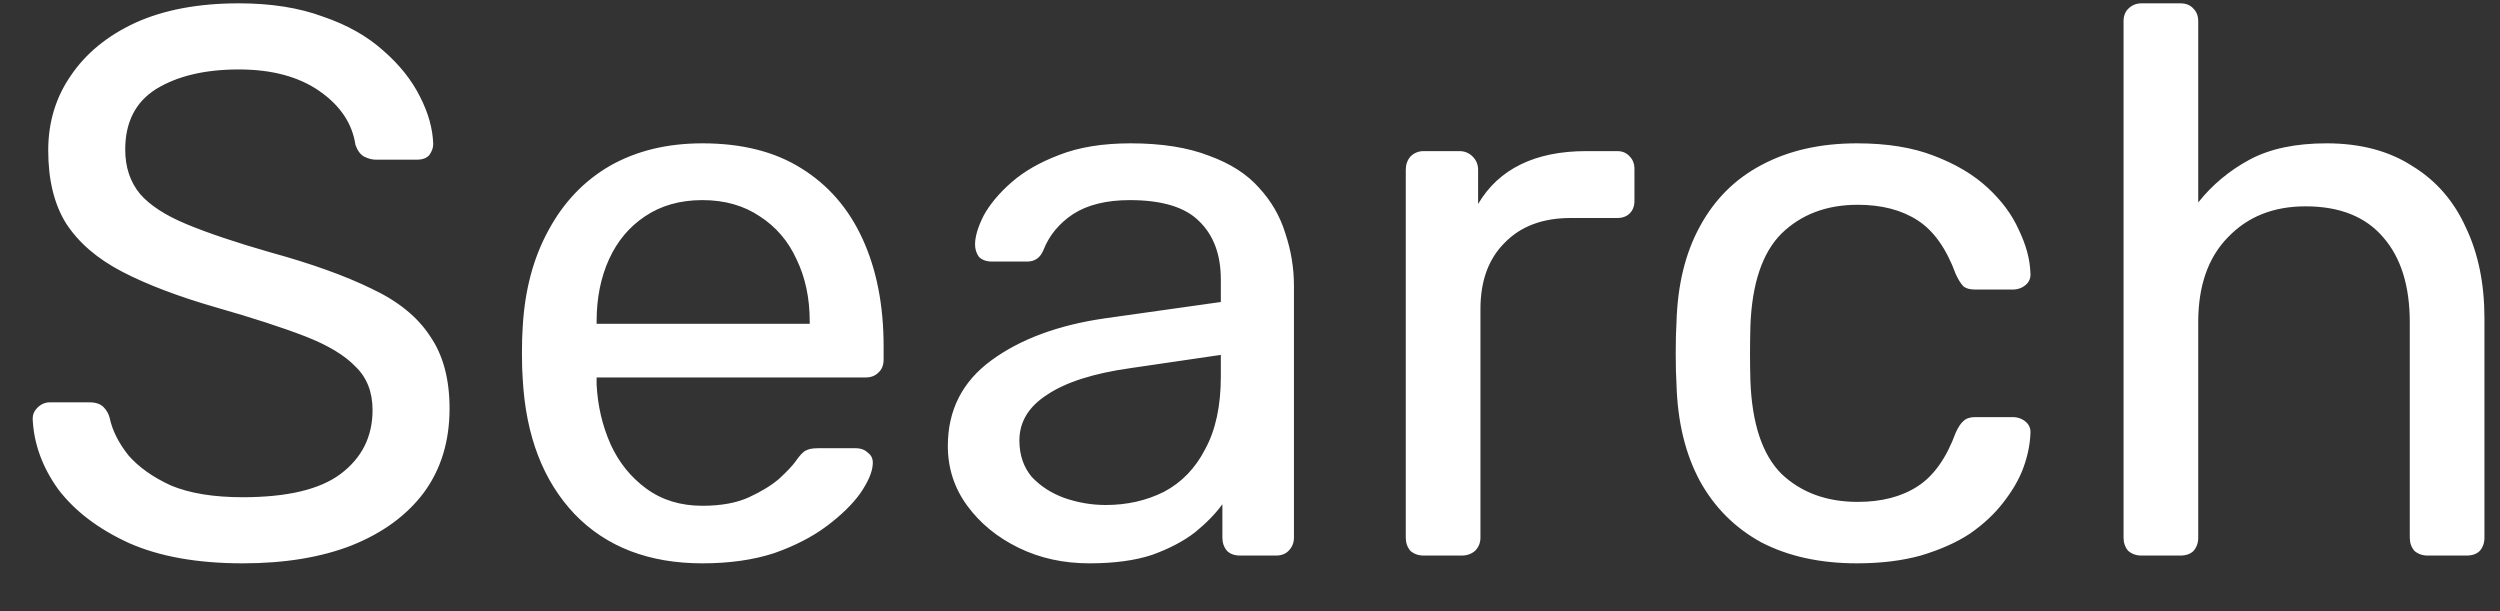 <svg width="45" height="11" viewBox="0 0 45 11" fill="none" xmlns="http://www.w3.org/2000/svg">
<rect x="0" y="0" width="45" height="11" fill="#333333" stroke="none"/>
<path d="M4.368 10.14C3.556 10.14 2.875 10.019 2.324 9.776C1.773 9.524 1.349 9.202 1.05 8.81C0.761 8.409 0.607 7.984 0.588 7.536C0.588 7.461 0.616 7.396 0.672 7.34C0.737 7.275 0.812 7.242 0.896 7.242H1.61C1.722 7.242 1.806 7.27 1.862 7.326C1.918 7.382 1.955 7.447 1.974 7.522C2.021 7.746 2.133 7.97 2.31 8.194C2.497 8.409 2.753 8.591 3.08 8.74C3.416 8.88 3.845 8.95 4.368 8.95C5.171 8.95 5.759 8.81 6.132 8.53C6.515 8.241 6.706 7.858 6.706 7.382C6.706 7.055 6.603 6.794 6.398 6.598C6.202 6.393 5.899 6.211 5.488 6.052C5.077 5.893 4.545 5.721 3.892 5.534C3.211 5.338 2.646 5.123 2.198 4.89C1.75 4.657 1.414 4.367 1.19 4.022C0.975 3.677 0.868 3.238 0.868 2.706C0.868 2.202 1.003 1.754 1.274 1.362C1.545 0.961 1.932 0.643 2.436 0.41C2.949 0.177 3.57 0.06 4.298 0.06C4.877 0.06 5.381 0.139 5.81 0.298C6.249 0.447 6.613 0.653 6.902 0.914C7.191 1.166 7.411 1.441 7.56 1.74C7.709 2.029 7.789 2.314 7.798 2.594C7.798 2.659 7.775 2.725 7.728 2.79C7.681 2.846 7.607 2.874 7.504 2.874H6.762C6.697 2.874 6.627 2.855 6.552 2.818C6.487 2.781 6.435 2.711 6.398 2.608C6.342 2.225 6.127 1.903 5.754 1.642C5.381 1.381 4.895 1.25 4.298 1.25C3.691 1.25 3.197 1.367 2.814 1.6C2.441 1.833 2.254 2.197 2.254 2.692C2.254 3.009 2.343 3.275 2.52 3.49C2.697 3.695 2.977 3.877 3.36 4.036C3.743 4.195 4.242 4.363 4.858 4.54C5.605 4.745 6.216 4.965 6.692 5.198C7.168 5.422 7.518 5.707 7.742 6.052C7.975 6.388 8.092 6.822 8.092 7.354C8.092 7.942 7.938 8.446 7.63 8.866C7.322 9.277 6.888 9.594 6.328 9.818C5.777 10.033 5.124 10.14 4.368 10.14ZM12.643 10.14C11.682 10.14 10.916 9.846 10.347 9.258C9.778 8.661 9.465 7.849 9.409 6.822C9.4 6.701 9.395 6.547 9.395 6.36C9.395 6.164 9.4 6.005 9.409 5.884C9.446 5.221 9.6 4.643 9.871 4.148C10.142 3.644 10.51 3.257 10.977 2.986C11.453 2.715 12.008 2.58 12.643 2.58C13.352 2.58 13.945 2.729 14.421 3.028C14.906 3.327 15.275 3.751 15.527 4.302C15.779 4.853 15.905 5.497 15.905 6.234V6.472C15.905 6.575 15.872 6.654 15.807 6.71C15.751 6.766 15.676 6.794 15.583 6.794H10.739C10.739 6.803 10.739 6.822 10.739 6.85C10.739 6.878 10.739 6.901 10.739 6.92C10.758 7.303 10.842 7.662 10.991 7.998C11.14 8.325 11.355 8.591 11.635 8.796C11.915 9.001 12.251 9.104 12.643 9.104C12.979 9.104 13.259 9.053 13.483 8.95C13.707 8.847 13.889 8.735 14.029 8.614C14.169 8.483 14.262 8.385 14.309 8.32C14.393 8.199 14.458 8.129 14.505 8.11C14.552 8.082 14.626 8.068 14.729 8.068H15.401C15.494 8.068 15.569 8.096 15.625 8.152C15.69 8.199 15.718 8.269 15.709 8.362C15.7 8.502 15.625 8.675 15.485 8.88C15.345 9.076 15.144 9.272 14.883 9.468C14.622 9.664 14.304 9.827 13.931 9.958C13.558 10.079 13.128 10.14 12.643 10.14ZM10.739 5.828H14.575V5.786C14.575 5.366 14.496 4.993 14.337 4.666C14.188 4.339 13.968 4.083 13.679 3.896C13.39 3.7 13.044 3.602 12.643 3.602C12.242 3.602 11.896 3.7 11.607 3.896C11.327 4.083 11.112 4.339 10.963 4.666C10.814 4.993 10.739 5.366 10.739 5.786V5.828ZM19.609 10.14C19.142 10.14 18.718 10.047 18.335 9.86C17.952 9.673 17.644 9.421 17.411 9.104C17.178 8.787 17.061 8.427 17.061 8.026C17.061 7.382 17.322 6.869 17.845 6.486C18.368 6.103 19.049 5.851 19.889 5.73L21.975 5.436V5.03C21.975 4.582 21.844 4.232 21.583 3.98C21.331 3.728 20.916 3.602 20.337 3.602C19.917 3.602 19.576 3.686 19.315 3.854C19.063 4.022 18.886 4.237 18.783 4.498C18.727 4.638 18.629 4.708 18.489 4.708H17.859C17.756 4.708 17.677 4.68 17.621 4.624C17.574 4.559 17.551 4.484 17.551 4.4C17.551 4.26 17.602 4.087 17.705 3.882C17.817 3.677 17.985 3.476 18.209 3.28C18.433 3.084 18.718 2.921 19.063 2.79C19.418 2.65 19.847 2.58 20.351 2.58C20.911 2.58 21.382 2.655 21.765 2.804C22.148 2.944 22.446 3.135 22.661 3.378C22.885 3.621 23.044 3.896 23.137 4.204C23.24 4.512 23.291 4.825 23.291 5.142V9.678C23.291 9.771 23.258 9.851 23.193 9.916C23.137 9.972 23.062 10 22.969 10H22.325C22.222 10 22.143 9.972 22.087 9.916C22.031 9.851 22.003 9.771 22.003 9.678V9.076C21.882 9.244 21.718 9.412 21.513 9.58C21.308 9.739 21.051 9.874 20.743 9.986C20.435 10.089 20.057 10.14 19.609 10.14ZM19.903 9.09C20.286 9.09 20.636 9.011 20.953 8.852C21.27 8.684 21.518 8.427 21.695 8.082C21.882 7.737 21.975 7.303 21.975 6.78V6.388L20.351 6.626C19.688 6.719 19.189 6.878 18.853 7.102C18.517 7.317 18.349 7.592 18.349 7.928C18.349 8.189 18.424 8.409 18.573 8.586C18.732 8.754 18.928 8.88 19.161 8.964C19.404 9.048 19.651 9.09 19.903 9.09ZM25.626 10C25.532 10 25.453 9.972 25.388 9.916C25.332 9.851 25.304 9.771 25.304 9.678V3.056C25.304 2.963 25.332 2.883 25.388 2.818C25.453 2.753 25.532 2.72 25.626 2.72H26.27C26.363 2.72 26.442 2.753 26.508 2.818C26.573 2.883 26.606 2.963 26.606 3.056V3.672C26.792 3.355 27.049 3.117 27.376 2.958C27.702 2.799 28.094 2.72 28.552 2.72H29.112C29.205 2.72 29.28 2.753 29.336 2.818C29.392 2.874 29.42 2.949 29.42 3.042V3.616C29.42 3.709 29.392 3.784 29.336 3.84C29.28 3.896 29.205 3.924 29.112 3.924H28.272C27.768 3.924 27.371 4.073 27.082 4.372C26.792 4.661 26.648 5.058 26.648 5.562V9.678C26.648 9.771 26.615 9.851 26.55 9.916C26.484 9.972 26.405 10 26.312 10H25.626ZM33.425 10.14C32.763 10.14 32.189 10.014 31.703 9.762C31.227 9.501 30.859 9.132 30.597 8.656C30.336 8.171 30.196 7.592 30.177 6.92C30.168 6.78 30.163 6.593 30.163 6.36C30.163 6.127 30.168 5.94 30.177 5.8C30.196 5.128 30.336 4.554 30.597 4.078C30.859 3.593 31.227 3.224 31.703 2.972C32.189 2.711 32.763 2.58 33.425 2.58C33.967 2.58 34.429 2.655 34.811 2.804C35.203 2.953 35.525 3.145 35.777 3.378C36.029 3.611 36.216 3.863 36.337 4.134C36.468 4.405 36.538 4.661 36.547 4.904C36.557 4.997 36.529 5.072 36.463 5.128C36.398 5.184 36.319 5.212 36.225 5.212H35.553C35.46 5.212 35.39 5.193 35.343 5.156C35.297 5.109 35.25 5.035 35.203 4.932C35.035 4.475 34.807 4.153 34.517 3.966C34.228 3.779 33.869 3.686 33.439 3.686C32.879 3.686 32.422 3.859 32.067 4.204C31.722 4.549 31.535 5.105 31.507 5.87C31.498 6.206 31.498 6.533 31.507 6.85C31.535 7.625 31.722 8.185 32.067 8.53C32.422 8.866 32.879 9.034 33.439 9.034C33.869 9.034 34.228 8.941 34.517 8.754C34.807 8.567 35.035 8.245 35.203 7.788C35.25 7.685 35.297 7.615 35.343 7.578C35.39 7.531 35.46 7.508 35.553 7.508H36.225C36.319 7.508 36.398 7.536 36.463 7.592C36.529 7.648 36.557 7.723 36.547 7.816C36.538 8.012 36.496 8.213 36.421 8.418C36.347 8.623 36.225 8.833 36.057 9.048C35.899 9.253 35.698 9.44 35.455 9.608C35.213 9.767 34.919 9.897 34.573 10C34.237 10.093 33.855 10.14 33.425 10.14ZM38.546 10C38.453 10 38.373 9.972 38.308 9.916C38.252 9.851 38.224 9.771 38.224 9.678V0.382C38.224 0.289 38.252 0.214 38.308 0.158C38.373 0.093 38.453 0.06 38.546 0.06H39.246C39.349 0.06 39.428 0.093 39.484 0.158C39.54 0.214 39.568 0.289 39.568 0.382V3.644C39.82 3.327 40.128 3.07 40.492 2.874C40.856 2.678 41.318 2.58 41.878 2.58C42.484 2.58 42.998 2.715 43.418 2.986C43.847 3.247 44.169 3.616 44.384 4.092C44.608 4.559 44.72 5.105 44.72 5.73V9.678C44.72 9.771 44.692 9.851 44.636 9.916C44.58 9.972 44.501 10 44.398 10H43.698C43.605 10 43.525 9.972 43.46 9.916C43.404 9.851 43.376 9.771 43.376 9.678V5.8C43.376 5.147 43.217 4.638 42.9 4.274C42.583 3.901 42.116 3.714 41.5 3.714C40.921 3.714 40.455 3.901 40.1 4.274C39.745 4.638 39.568 5.147 39.568 5.8V9.678C39.568 9.771 39.54 9.851 39.484 9.916C39.428 9.972 39.349 10 39.246 10H38.546Z" fill="white"/>
</svg>
